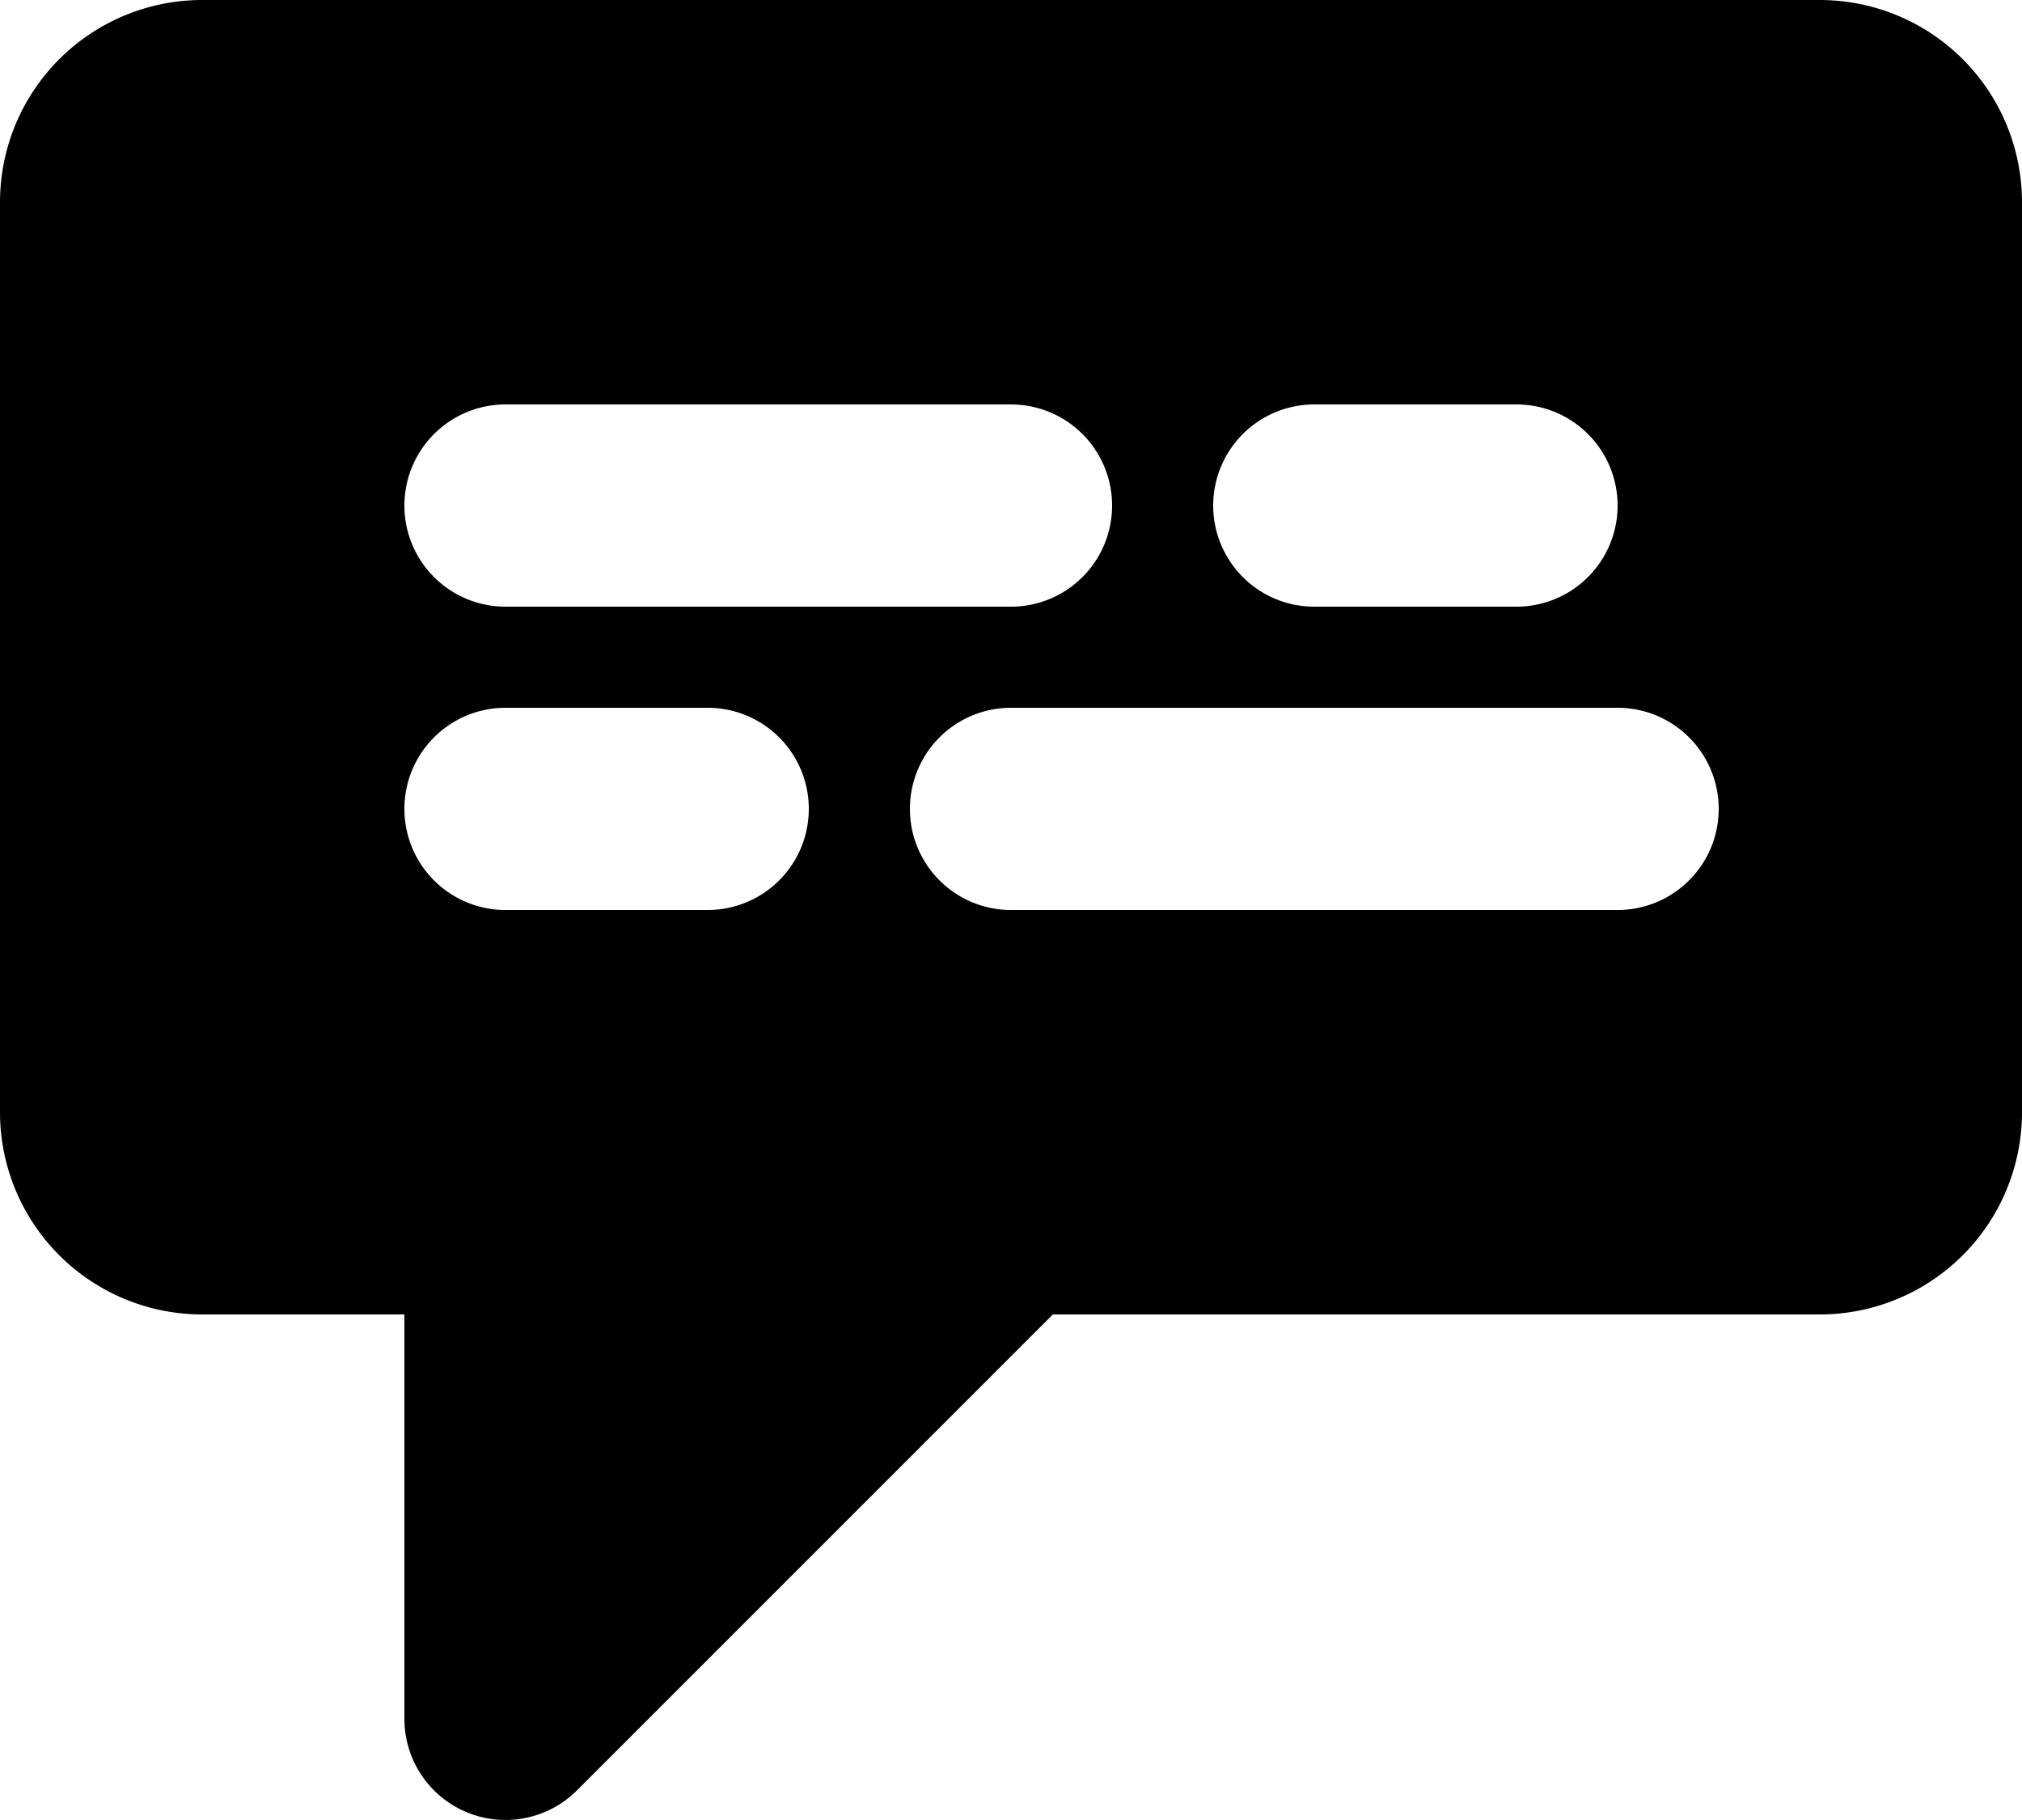<svg class="w-[30px] h-[30px] text-gray-800 dark:text-white" aria-hidden="true" xmlns="http://www.w3.org/2000/svg" fill="currentColor" viewBox="0 0 20 18">
    <path d="M18 0H2a2 2 0 0 0-2 2v9a2 2 0 0 0 2 2h2v4a1 1 0 0 0 1.707.707L10.414 13H18a2 2 0 0 0 2-2V2a2 2 0 0 0-2-2Zm-5 4h2a1 1 0 1 1 0 2h-2a1 1 0 1 1 0-2ZM5 4h5a1 1 0 1 1 0 2H5a1 1 0 0 1 0-2Zm2 5H5a1 1 0 0 1 0-2h2a1 1 0 0 1 0 2Zm9 0h-6a1 1 0 0 1 0-2h6a1 1 0 1 1 0 2Z"/>
  </svg>